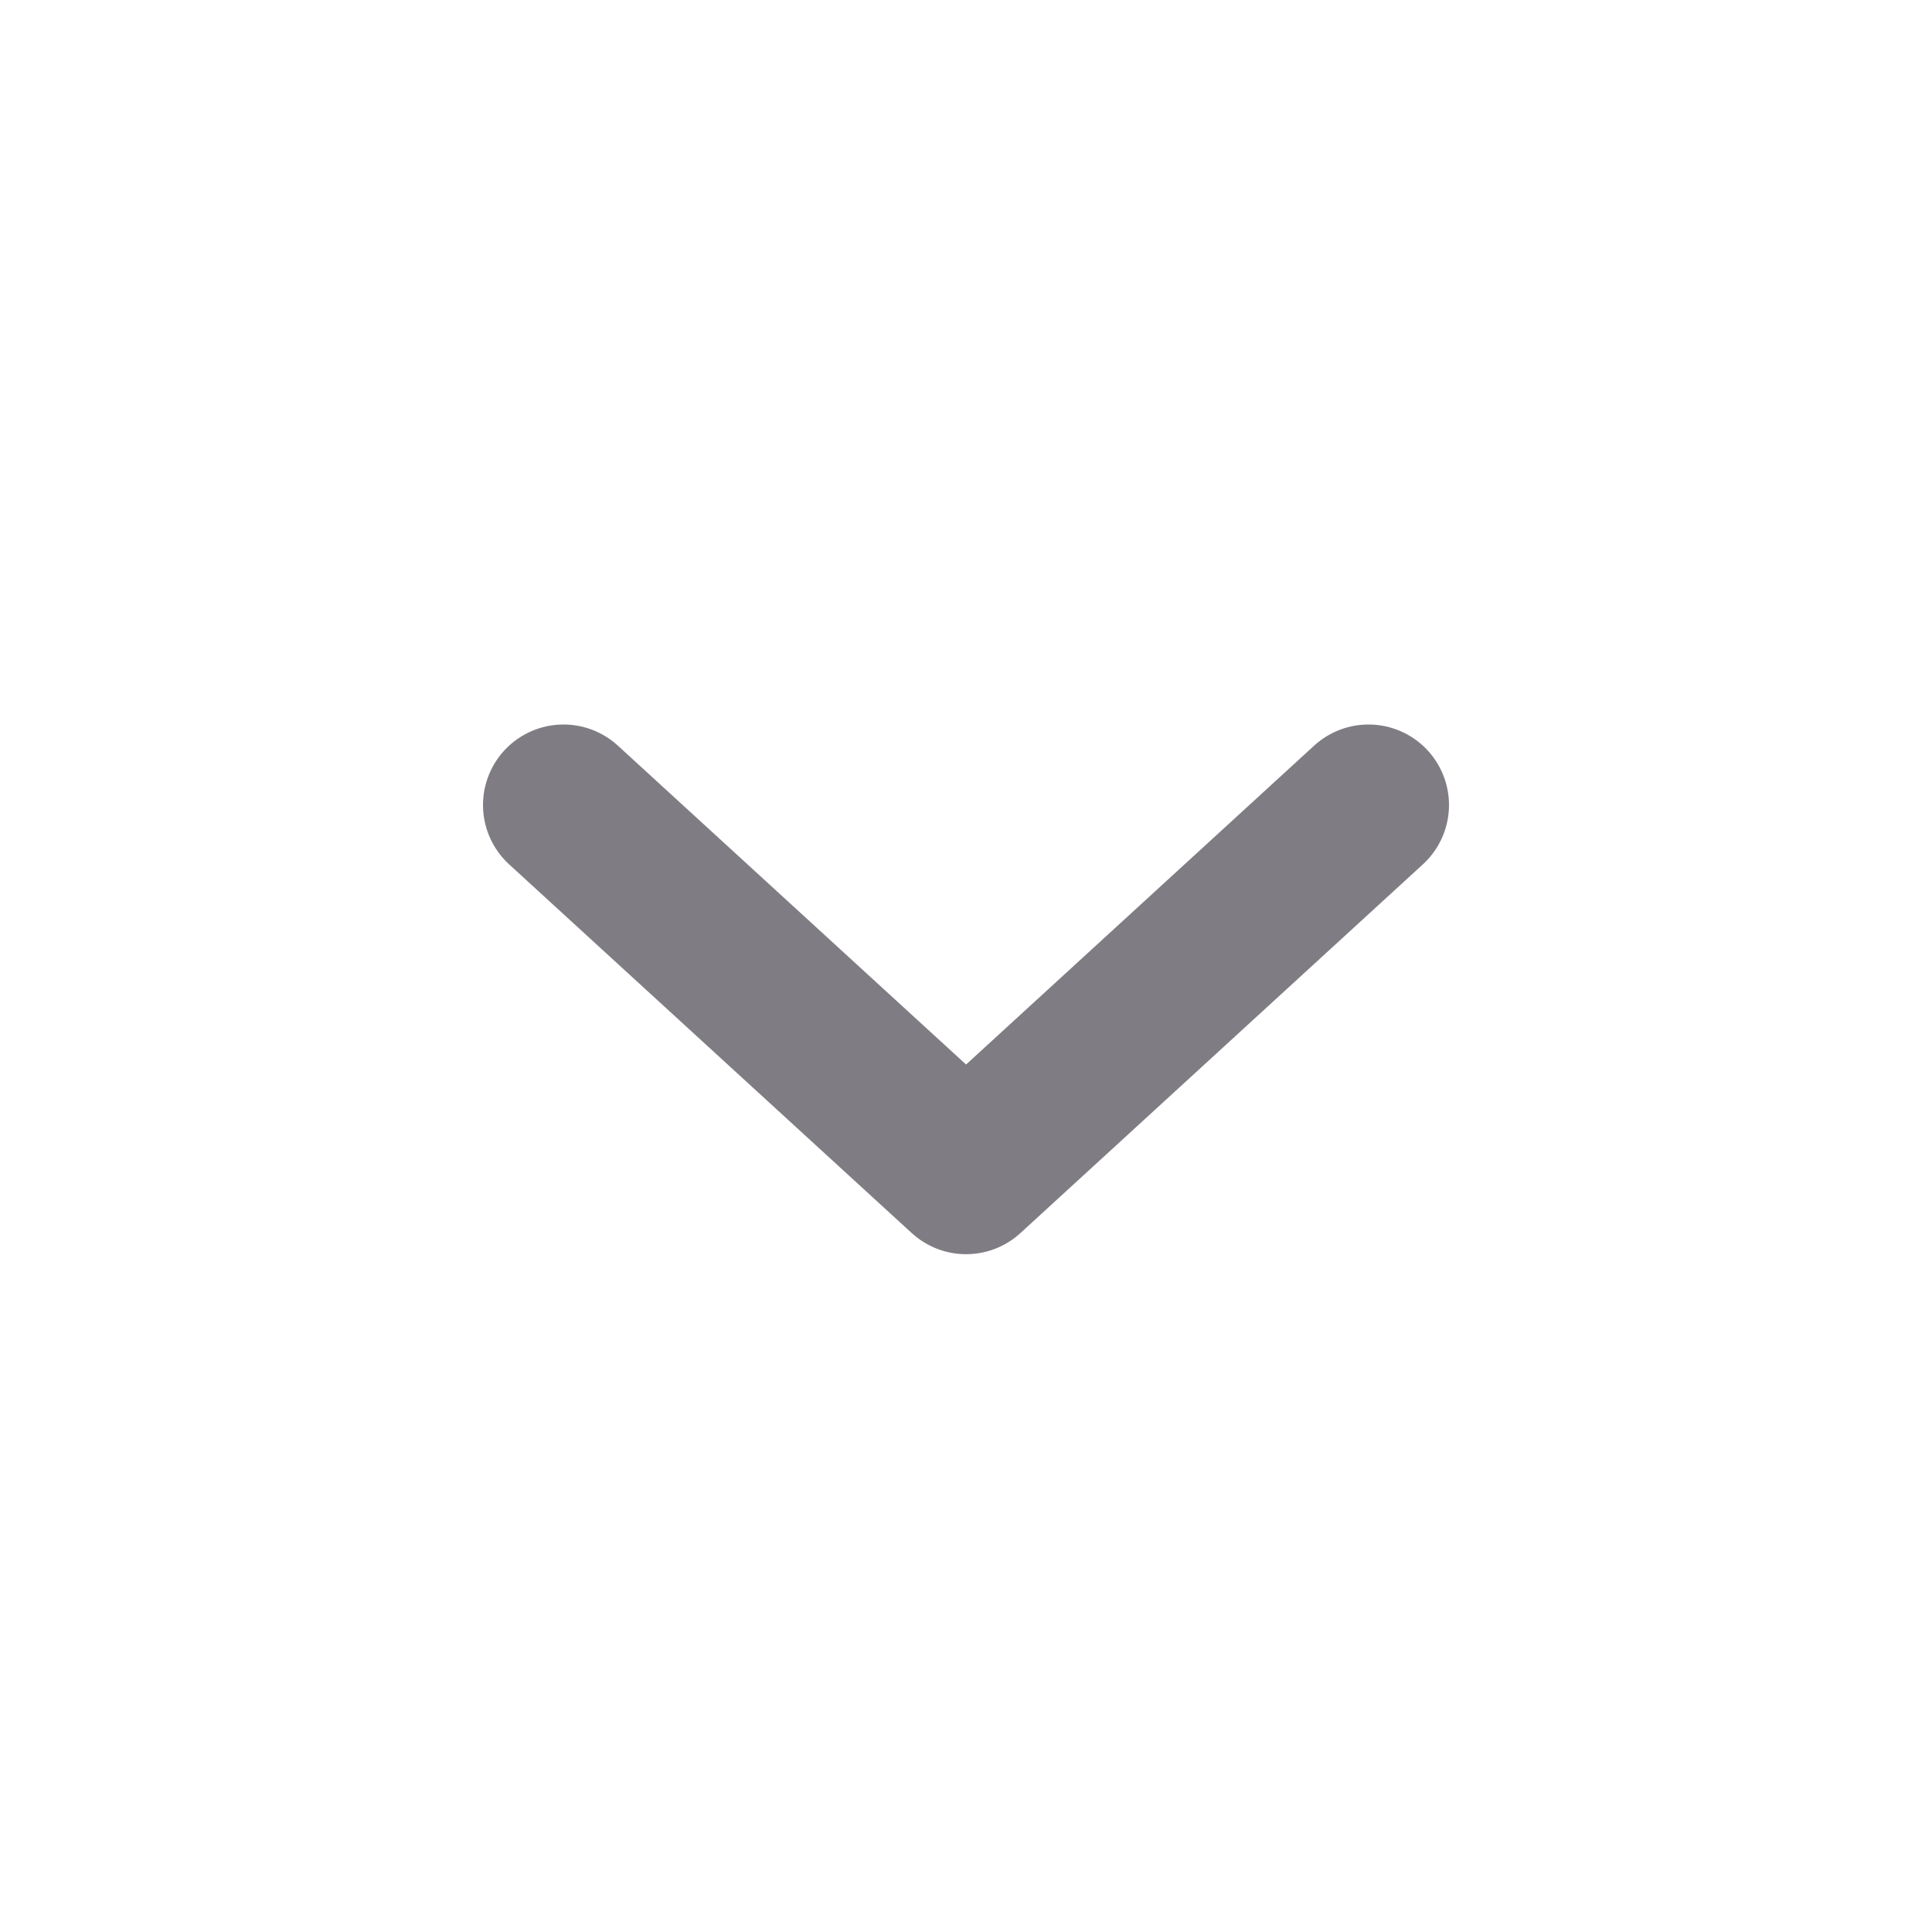 <svg width="24" height="24" viewBox="0 0 24 24" fill="none" xmlns="http://www.w3.org/2000/svg">
<path d="M7 10L12.001 14.58L17 10" stroke="#7F7D83" stroke-width="2" stroke-linecap="round" stroke-linejoin="round"/>
</svg>